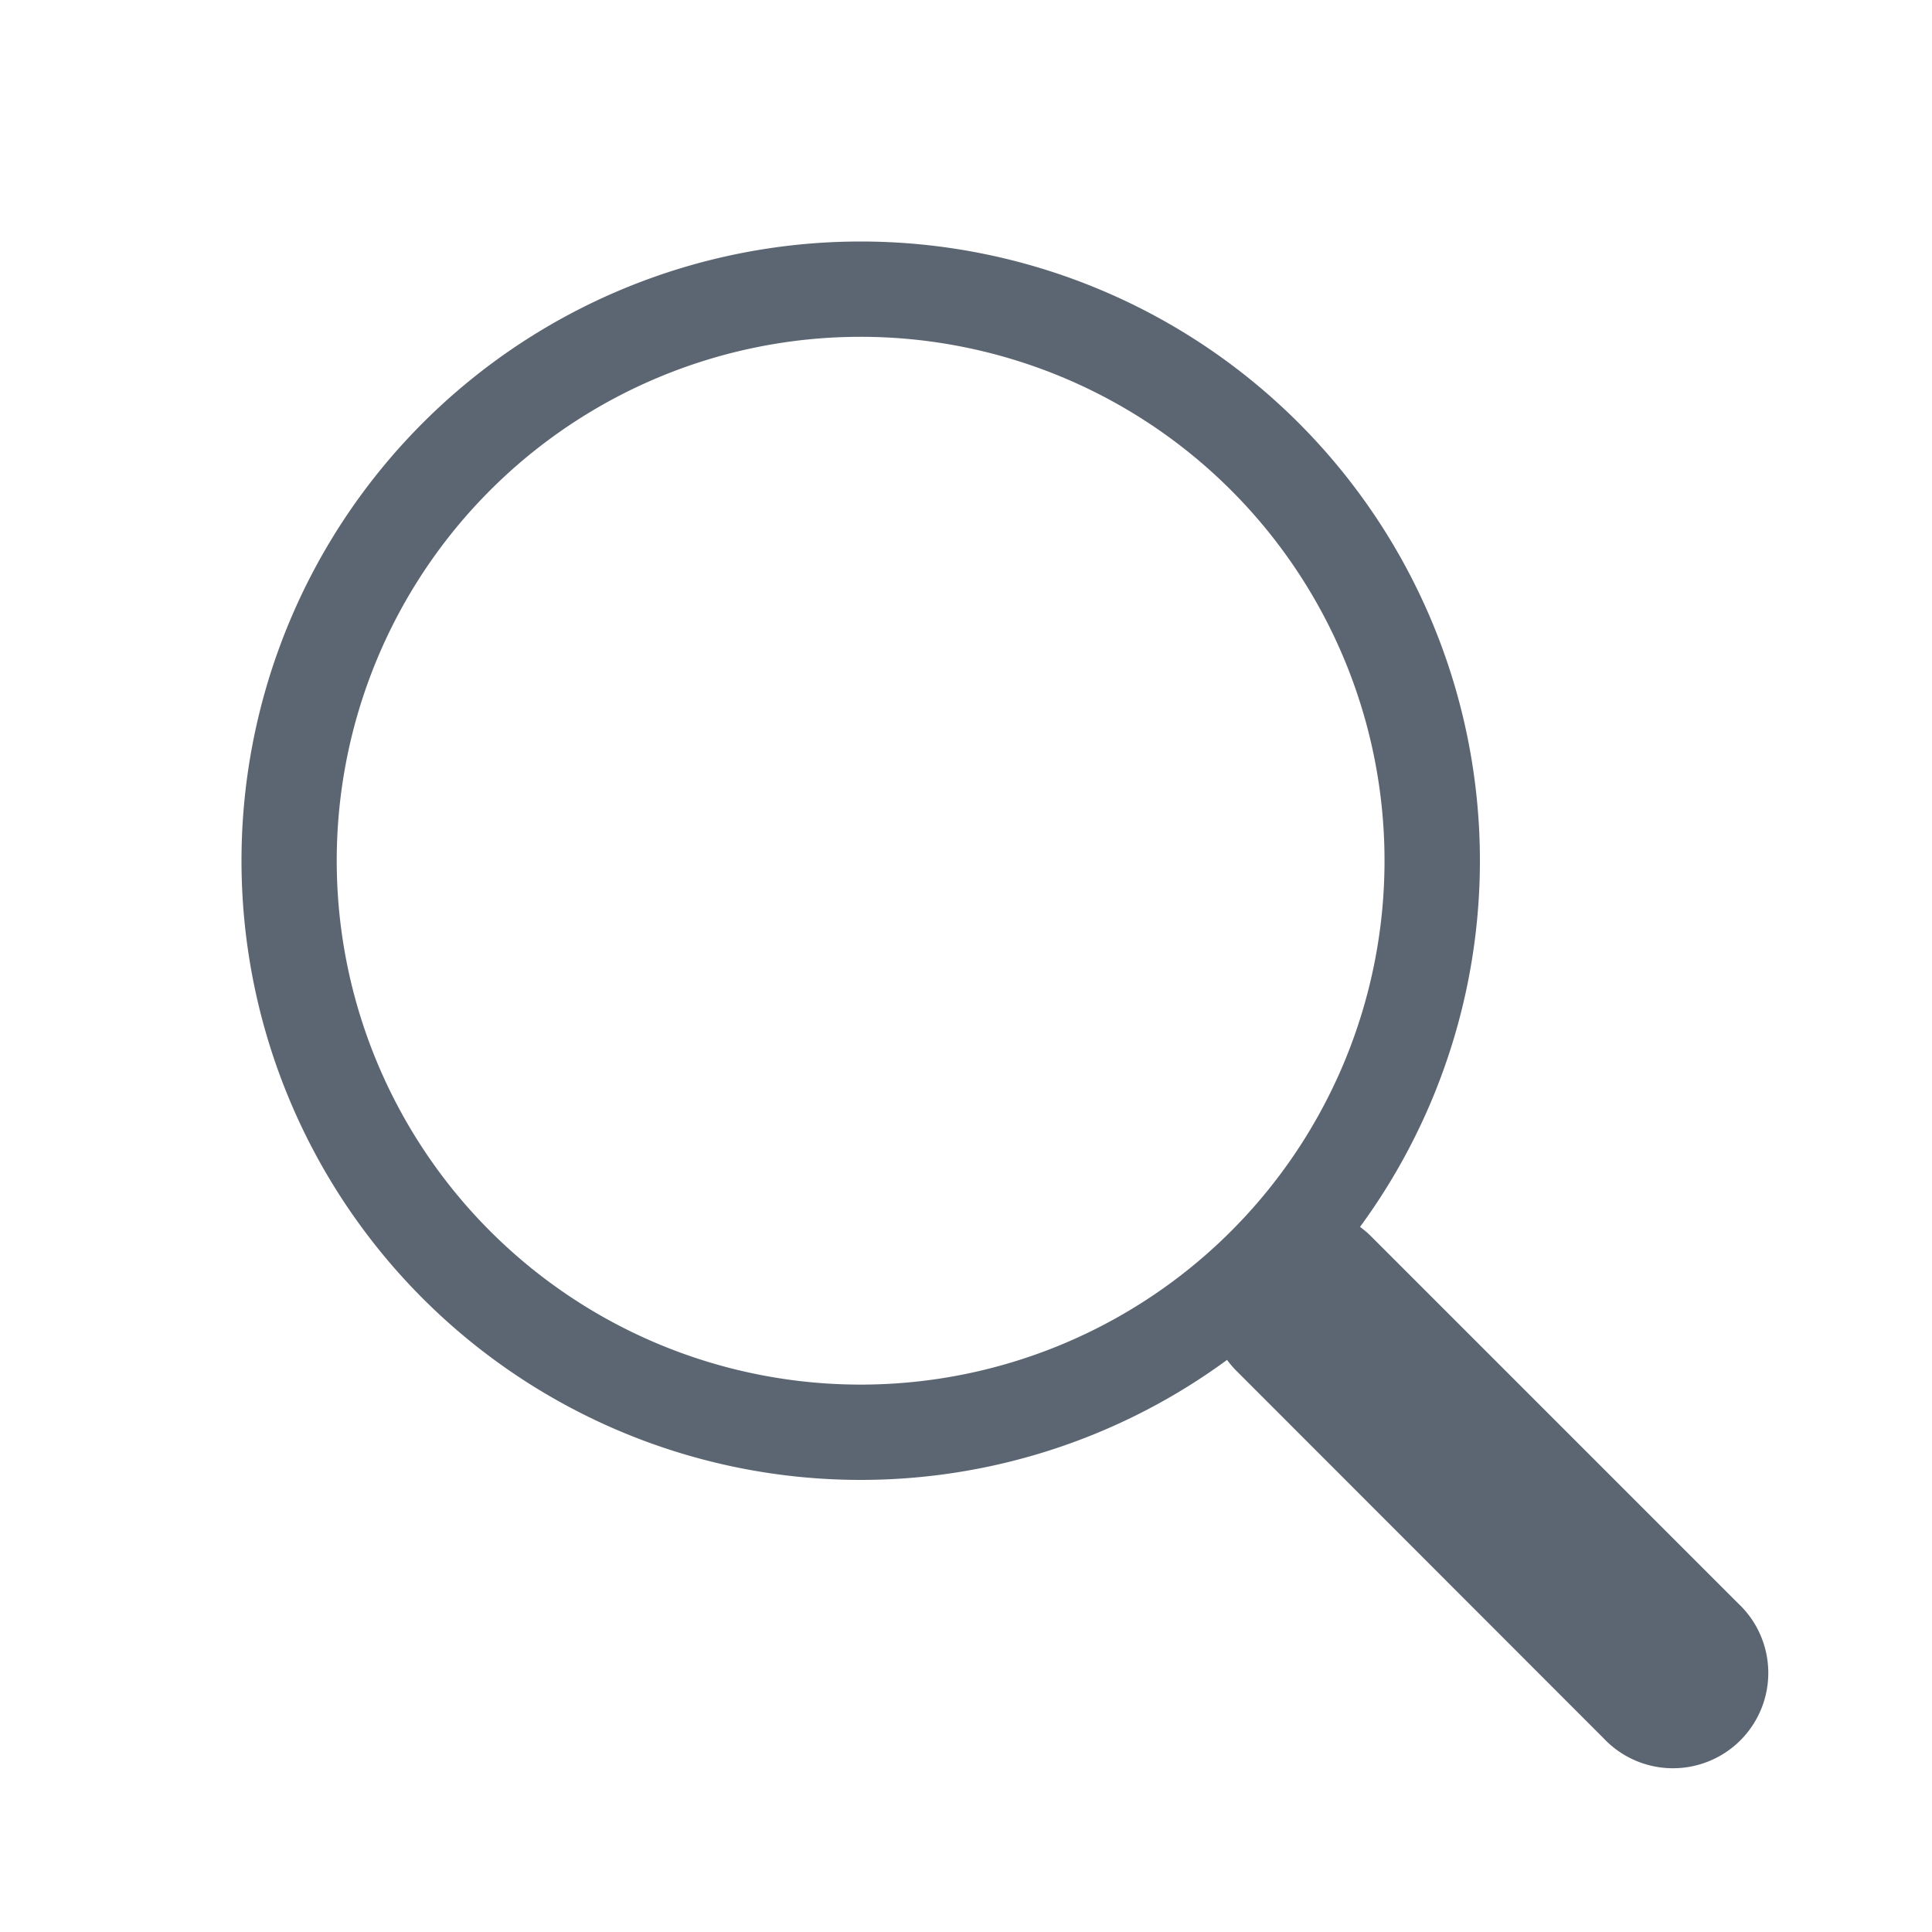 <svg xmlns="http://www.w3.org/2000/svg" id="ic_search" width="24" height="24" viewBox="0 0 24 24">
    <defs>
        <style>
            .cls-2{fill:#5c6673;fill-rule:evenodd}
        </style>
    </defs>
    <path id="Rectangle_1389" fill="none" d="M0 0H24V24H0z"/>
    <g id="search" transform="translate(3 3)">
        <path id="Path_2211" d="M10.5 10.5a1.183 1.183 0 0 1 1.674 0l4.556 4.556a1.184 1.184 0 1 1-1.673 1.674L10.5 12.17a1.183 1.183 0 0 1 0-1.674z" class="cls-2" transform="translate(1.861 1.861)"/>
        <path id="Path_2212" d="M7.692 14.2a6.508 6.508 0 1 0-6.509-6.508A6.508 6.508 0 0 0 7.692 14.2zm7.692-6.508A7.692 7.692 0 1 1 7.692 0a7.692 7.692 0 0 1 7.692 7.692z" class="cls-2"/>
    </g>
</svg>
